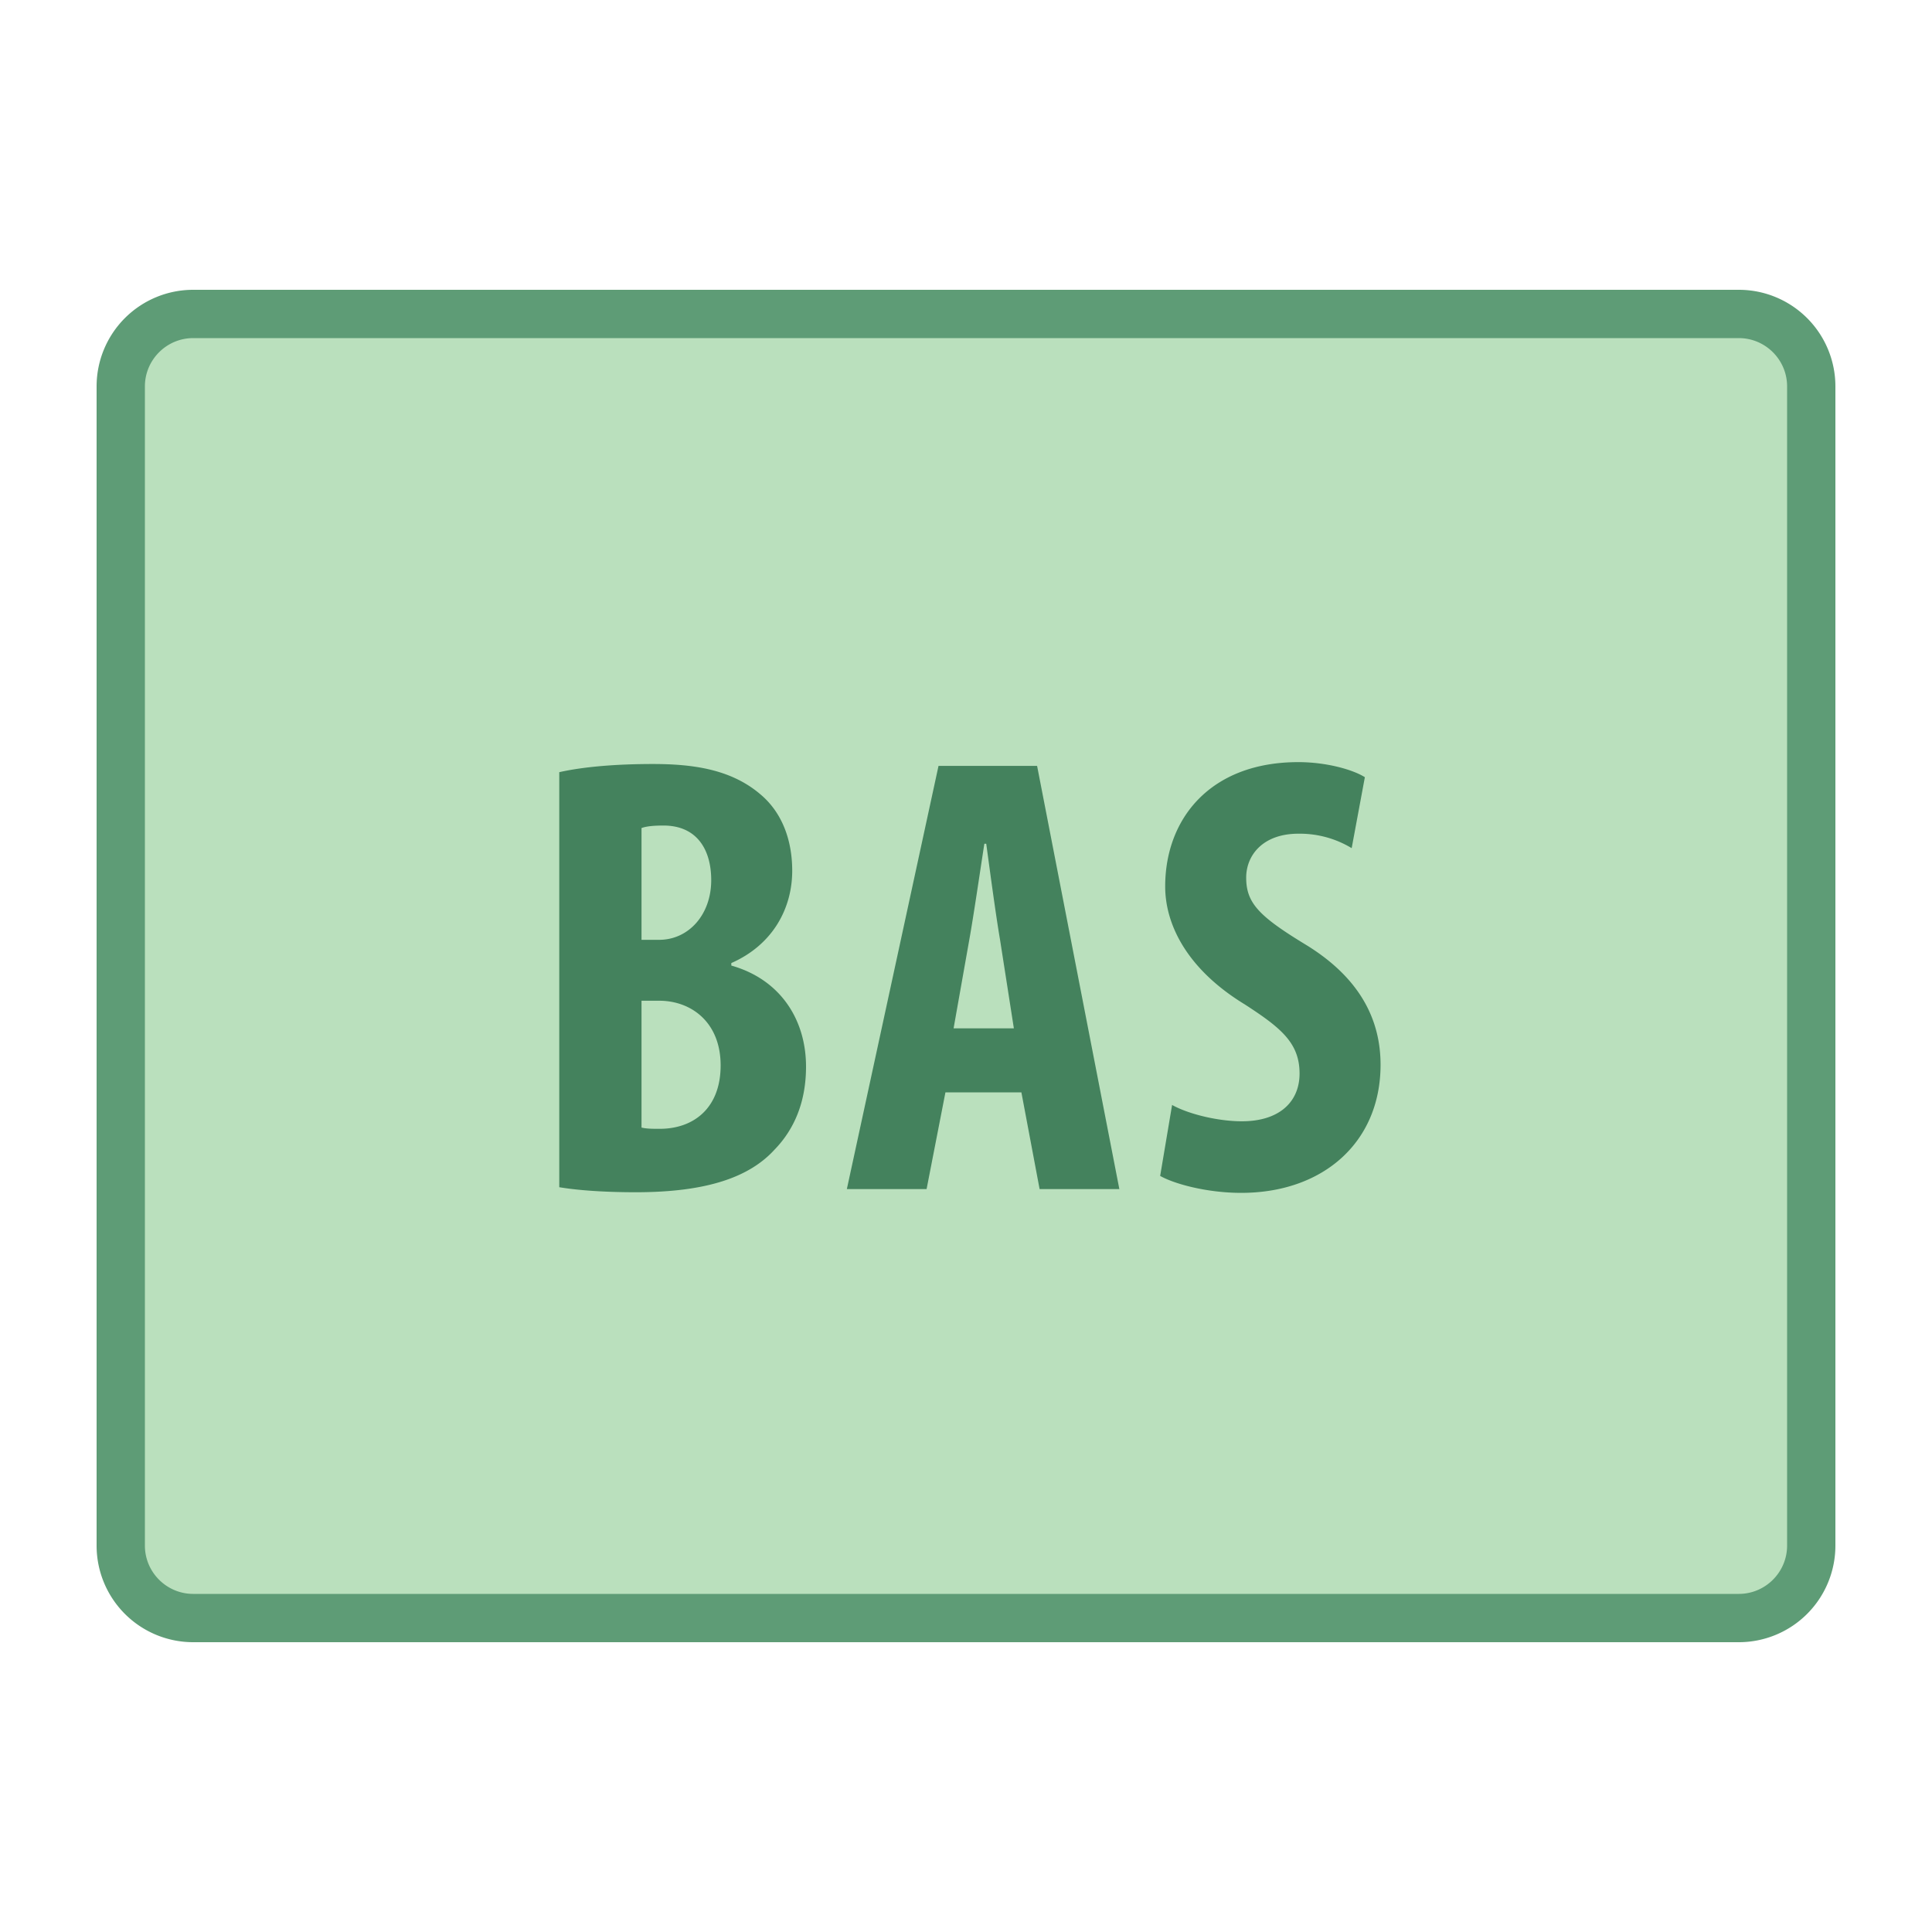 <svg viewBox="0 0 40 40" xmlns="http://www.w3.org/2000/svg"><path d="M4 33.5c-.827 0-1.5-.673-1.5-1.5V8c0-.827.673-1.5 1.5-1.5h32c.827 0 1.5.673 1.5 1.5v24c0 .827-.673 1.5-1.5 1.5H4z" fill="#bae0bd"></path><path d="M36 7c.551 0 1 .449 1 1v24c0 .551-.449 1-1 1H4c-.551 0-1-.449-1-1V8c0-.551.449-1 1-1h32m0-1H4a2 2 0 00-2 2v24a2 2 0 002 2h32a2 2 0 002-2V8a2 2 0 00-2-2z" fill="#5e9c76"></path><path d="M11.579 15.987c.52-.117 1.209-.169 1.937-.169.819 0 1.612.104 2.223.624.468.39.663.975.663 1.586 0 .78-.403 1.534-1.261 1.911v.052c1.014.286 1.547 1.118 1.547 2.093 0 .715-.234 1.287-.65 1.716-.52.572-1.404.884-2.873.884-.65 0-1.196-.039-1.586-.104v-8.593zm1.703 3.471h.364c.611 0 1.079-.52 1.079-1.235 0-.637-.299-1.131-.988-1.131-.195 0-.351.013-.455.052v2.314zm0 3.887c.104.026.234.026.377.026.702 0 1.261-.429 1.261-1.313 0-.884-.598-1.339-1.274-1.339h-.364v2.626zM19.574 22.617l-.39 2.002h-1.651l1.898-8.762h2.041l1.703 8.762h-1.651l-.377-2.002h-1.573zm1.417-1.326l-.286-1.833c-.091-.533-.208-1.417-.286-1.989h-.039c-.091.585-.221 1.482-.312 1.989l-.325 1.833h1.248zM24.267 22.877c.351.195.962.338 1.443.338.793 0 1.196-.416 1.196-.988 0-.637-.39-.949-1.131-1.43-1.196-.728-1.651-1.651-1.651-2.444 0-1.404.936-2.574 2.756-2.574.585 0 1.131.156 1.378.312l-.273 1.469a2.074 2.074 0 00-1.105-.299c-.729 0-1.079.442-1.079.91 0 .52.26.793 1.196 1.365 1.17.702 1.586 1.586 1.586 2.509 0 1.599-1.183 2.652-2.886 2.652-.702 0-1.378-.182-1.677-.351l.247-1.469z" fill="#44825d"></path></svg>